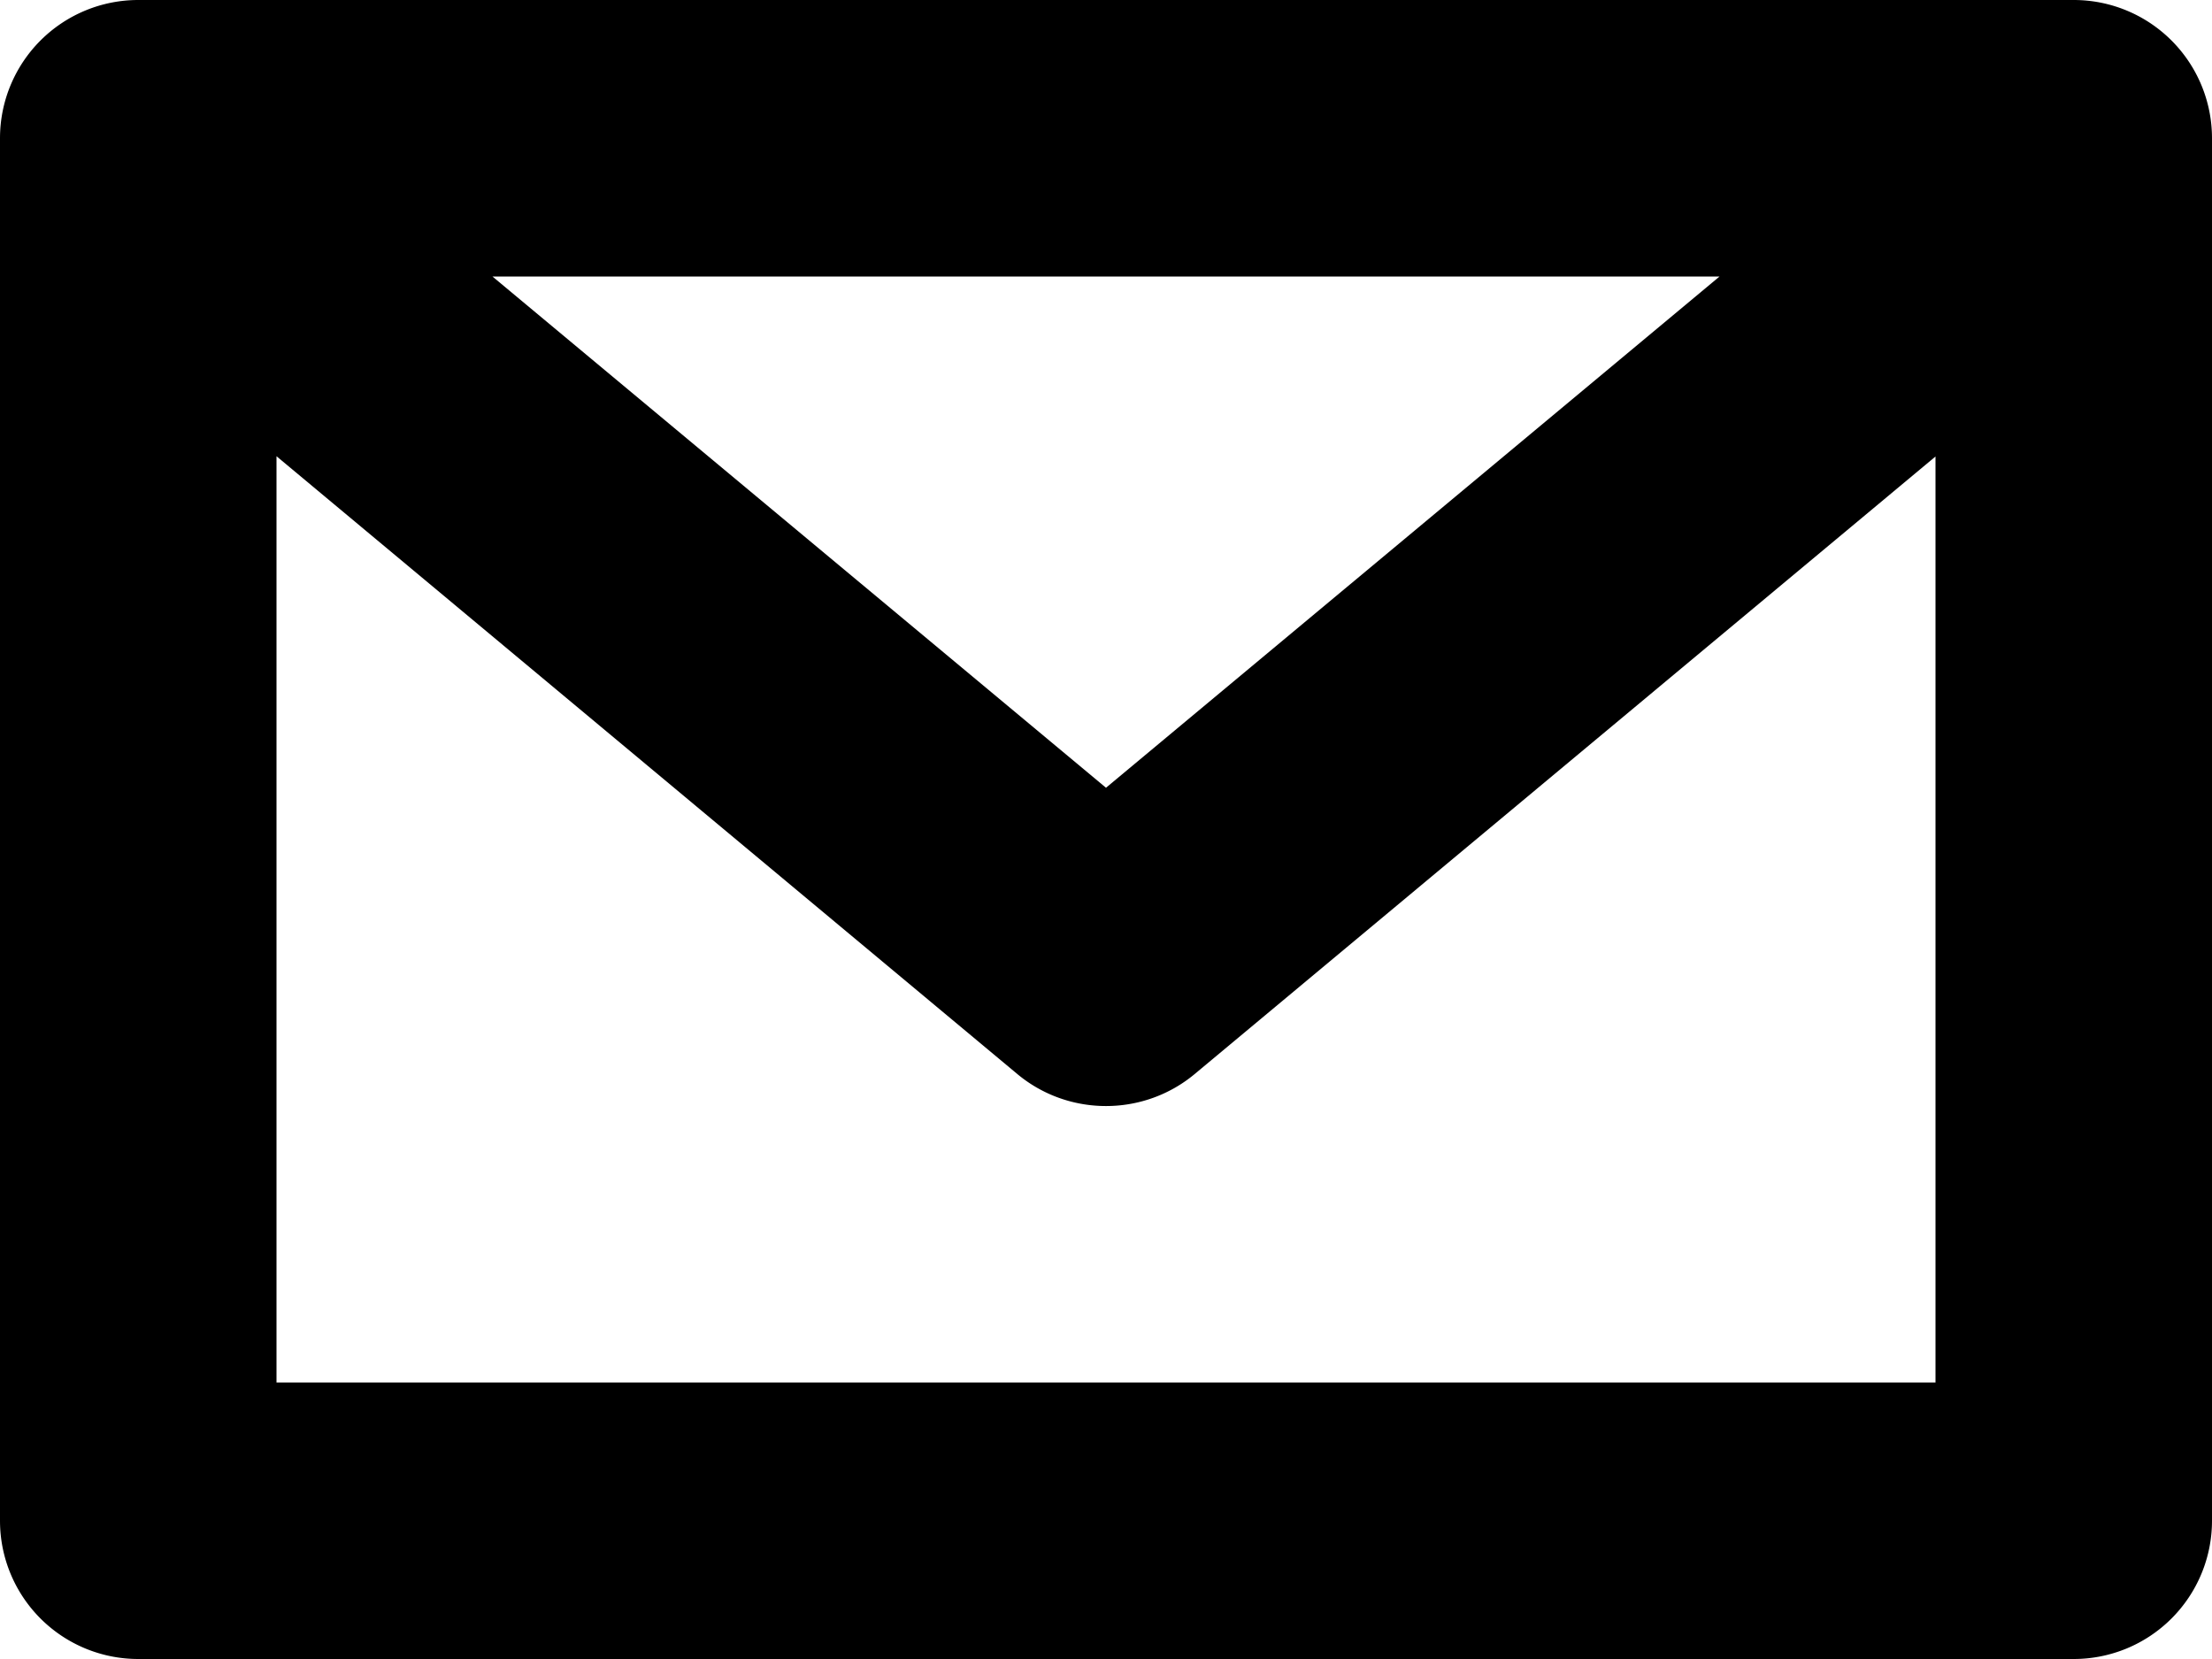 <svg width="16" height="12" viewBox="0 0 16 12" xmlns="http://www.w3.org/2000/svg"><path d="M3.562 2L8 5.698 12.438 2H3.562zM2 10h12V3.302L8.64 7.77c-.37.307-.91.307-1.28 0L2 3.3V10zm13 2H1a1 1 0 0 1-1-1V1a1 1 0 0 1 1-1h14a1 1 0 0 1 1 1v10a1 1 0 0 1-1 1z" fill-rule="evenodd"/></svg>